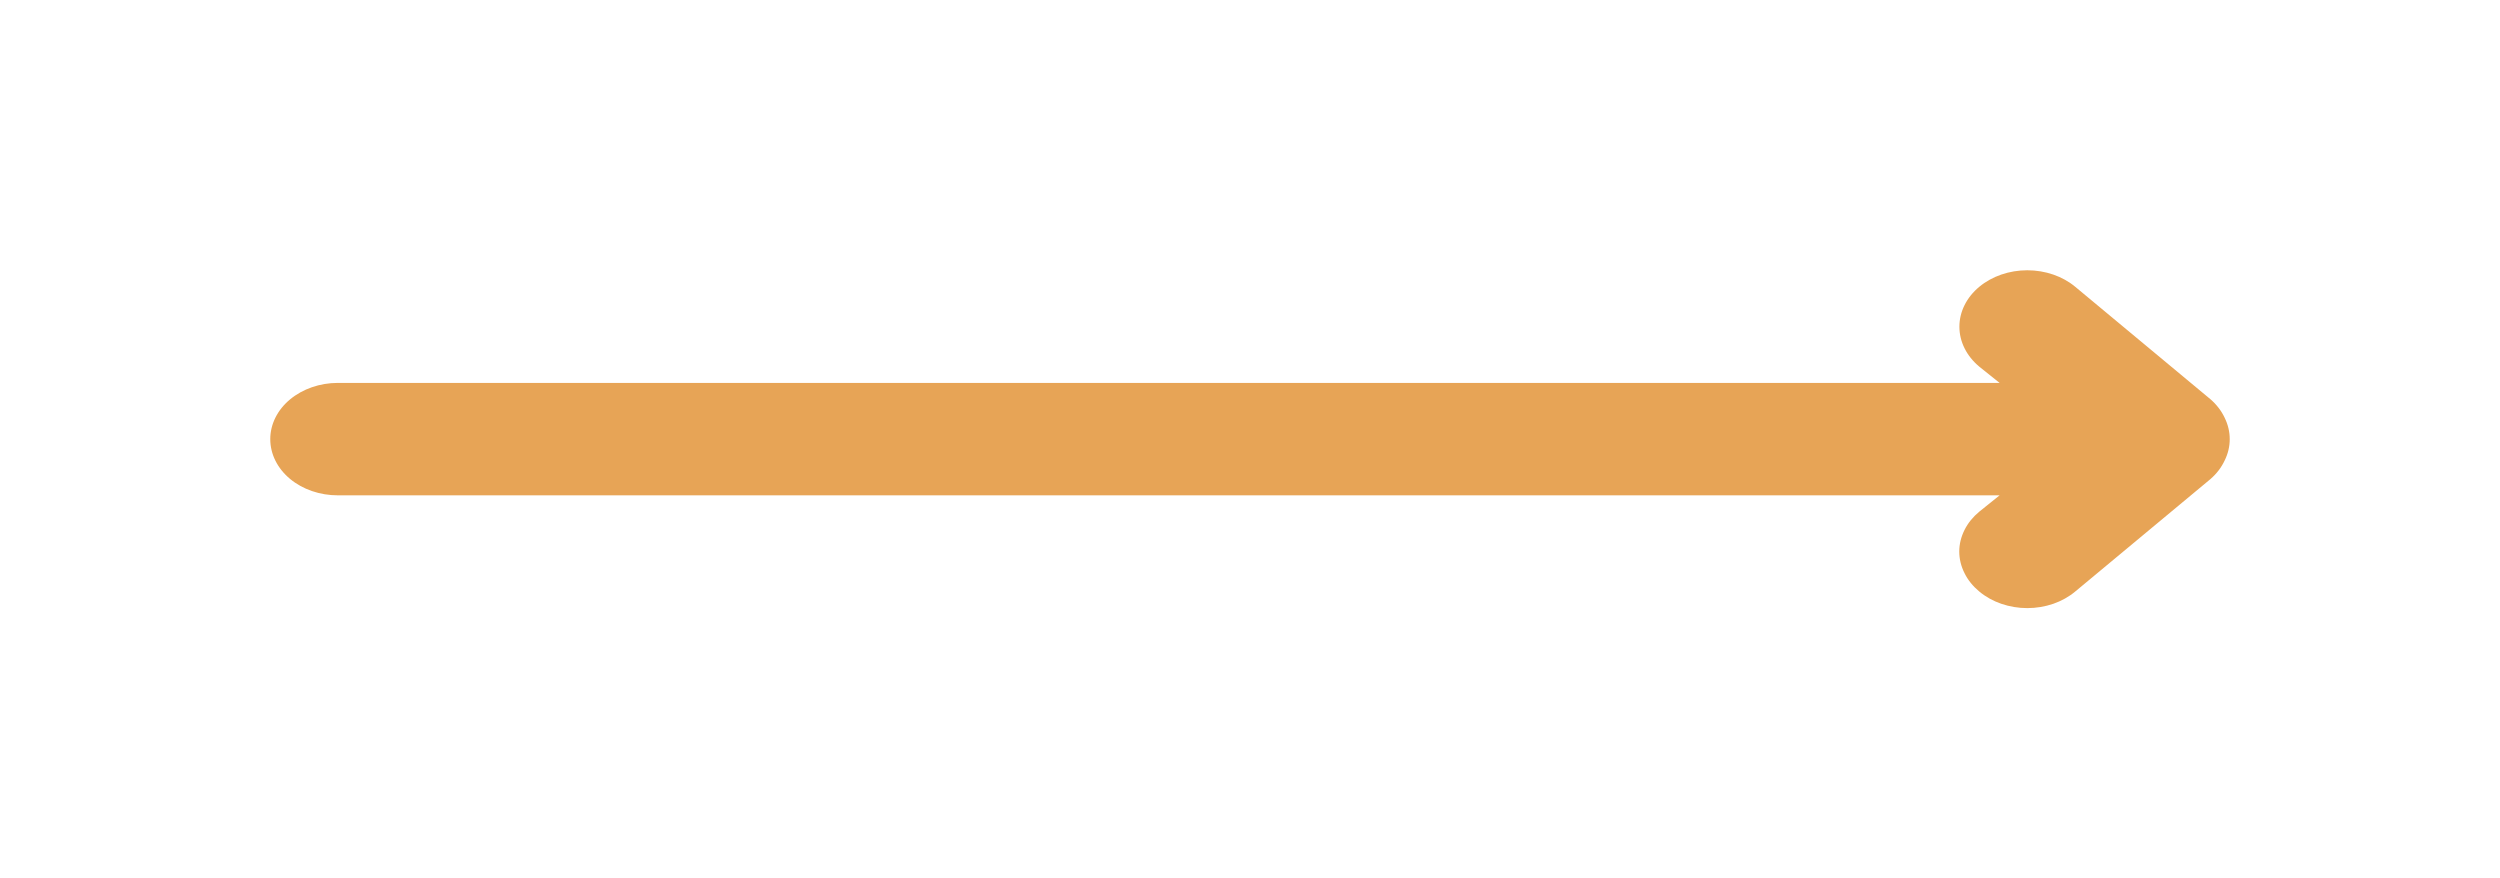 <svg width="37" height="13" viewBox="0 0 37 13" fill="none" xmlns="http://www.w3.org/2000/svg">
<g filter="url(#filter0_d_1_152)">
<path d="M32.715 7.09C32.806 7.011 32.877 6.918 32.925 6.815C33.025 6.613 33.025 6.386 32.925 6.183C32.877 6.081 32.806 5.988 32.715 5.909L30.714 4.245C30.526 4.088 30.27 4 30.004 4C29.737 4 29.482 4.088 29.293 4.245C29.105 4.401 28.999 4.614 28.999 4.835C28.999 5.057 29.105 5.269 29.293 5.426L29.594 5.667L5 5.667C4.735 5.667 4.481 5.755 4.293 5.911C4.105 6.067 4 6.279 4 6.499C4 6.72 4.105 6.932 4.293 7.088C4.481 7.244 4.735 7.331 5 7.331L29.594 7.331L29.293 7.573C29.2 7.65 29.125 7.742 29.075 7.843C29.024 7.945 28.997 8.053 28.997 8.163C28.997 8.273 29.024 8.382 29.075 8.483C29.125 8.585 29.2 8.677 29.293 8.754C29.386 8.832 29.497 8.894 29.619 8.936C29.741 8.978 29.872 9 30.004 9C30.136 9 30.267 8.978 30.389 8.936C30.51 8.894 30.621 8.832 30.714 8.754L32.715 7.09Z" fill="#E7A456"/>
</g>
<defs>
<filter id="filter0_d_1_152" x="0.5" y="0.5" width="36" height="12" filterUnits="userSpaceOnUse" color-interpolation-filters="sRGB">
<feFlood flood-opacity="0" result="BackgroundImageFix"/>
<feColorMatrix in="SourceAlpha" type="matrix" values="0 0 0 0 0 0 0 0 0 0 0 0 0 0 0 0 0 0 127 0" result="hardAlpha"/>
<feOffset/>
<feGaussianBlur stdDeviation="1.75"/>
<feComposite in2="hardAlpha" operator="out"/>
<feColorMatrix type="matrix" values="0 0 0 0 0.906 0 0 0 0 0.643 0 0 0 0 0.337 0 0 0 0.7 0"/>
<feBlend mode="normal" in2="BackgroundImageFix" result="effect1_dropShadow_1_152"/>
<feBlend mode="normal" in="SourceGraphic" in2="effect1_dropShadow_1_152" result="shape"/>
</filter>
</defs>
</svg>
